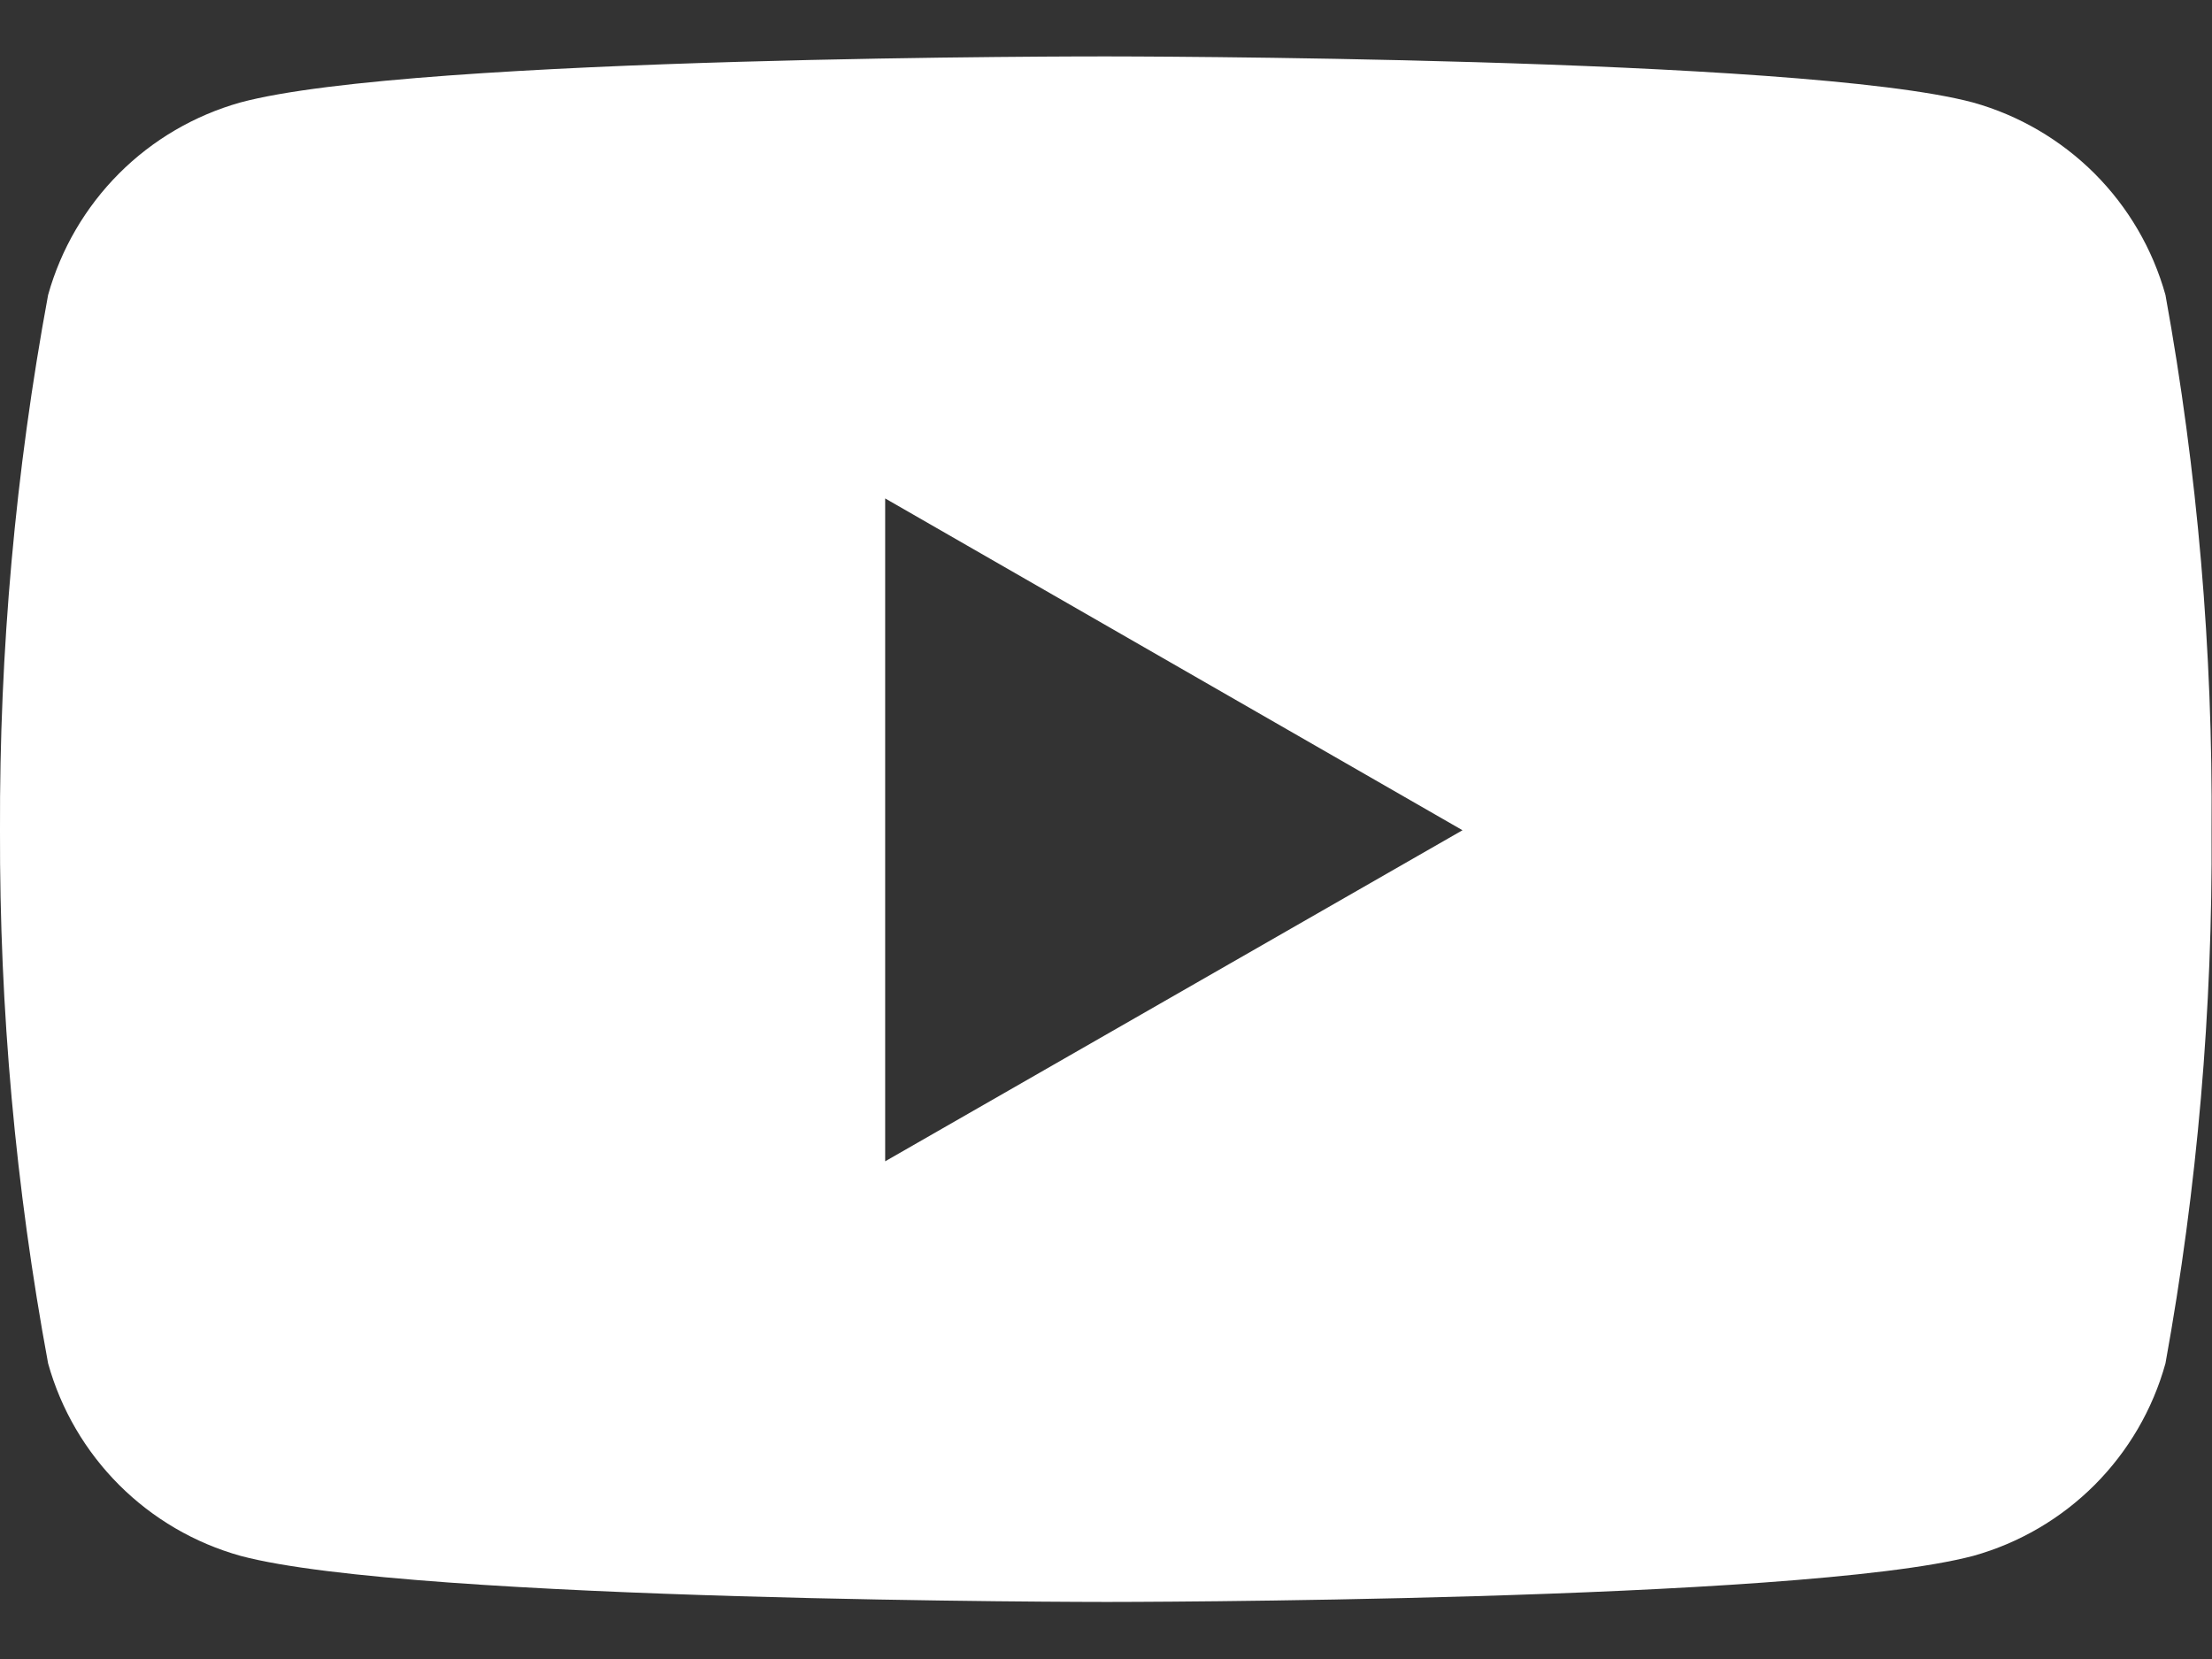 <svg width="24" height="18" viewBox="0 0 24 18" fill="none" xmlns="http://www.w3.org/2000/svg">
<rect x="0" y="0" width="24" height="18" fill="#333333" stroke="none"/>
<path d="M23.495 3.2C23.356 2.702 23.091 2.248 22.725 1.882C22.359 1.517 21.905 1.251 21.407 1.112C19.537 0.612 12.007 0.612 12.007 0.612C12.007 0.612 4.5 0.602 2.607 1.112C2.11 1.252 1.656 1.517 1.291 1.883C0.926 2.249 0.661 2.703 0.522 3.2C0.167 5.117 -0.007 7.062 0 9.01C-0.006 10.95 0.169 12.886 0.522 14.793C0.661 15.292 0.927 15.746 1.292 16.111C1.658 16.477 2.112 16.742 2.61 16.881C4.478 17.381 12.01 17.381 12.01 17.381C12.01 17.381 19.516 17.381 21.41 16.881C21.908 16.742 22.361 16.477 22.727 16.111C23.092 15.745 23.357 15.291 23.495 14.793C23.841 12.886 24.008 10.949 23.995 9.01C24.01 7.062 23.843 5.117 23.495 3.2ZM9.604 12.6V5.408L15.868 9.008L9.604 12.6Z" fill="white"/>
</svg>
